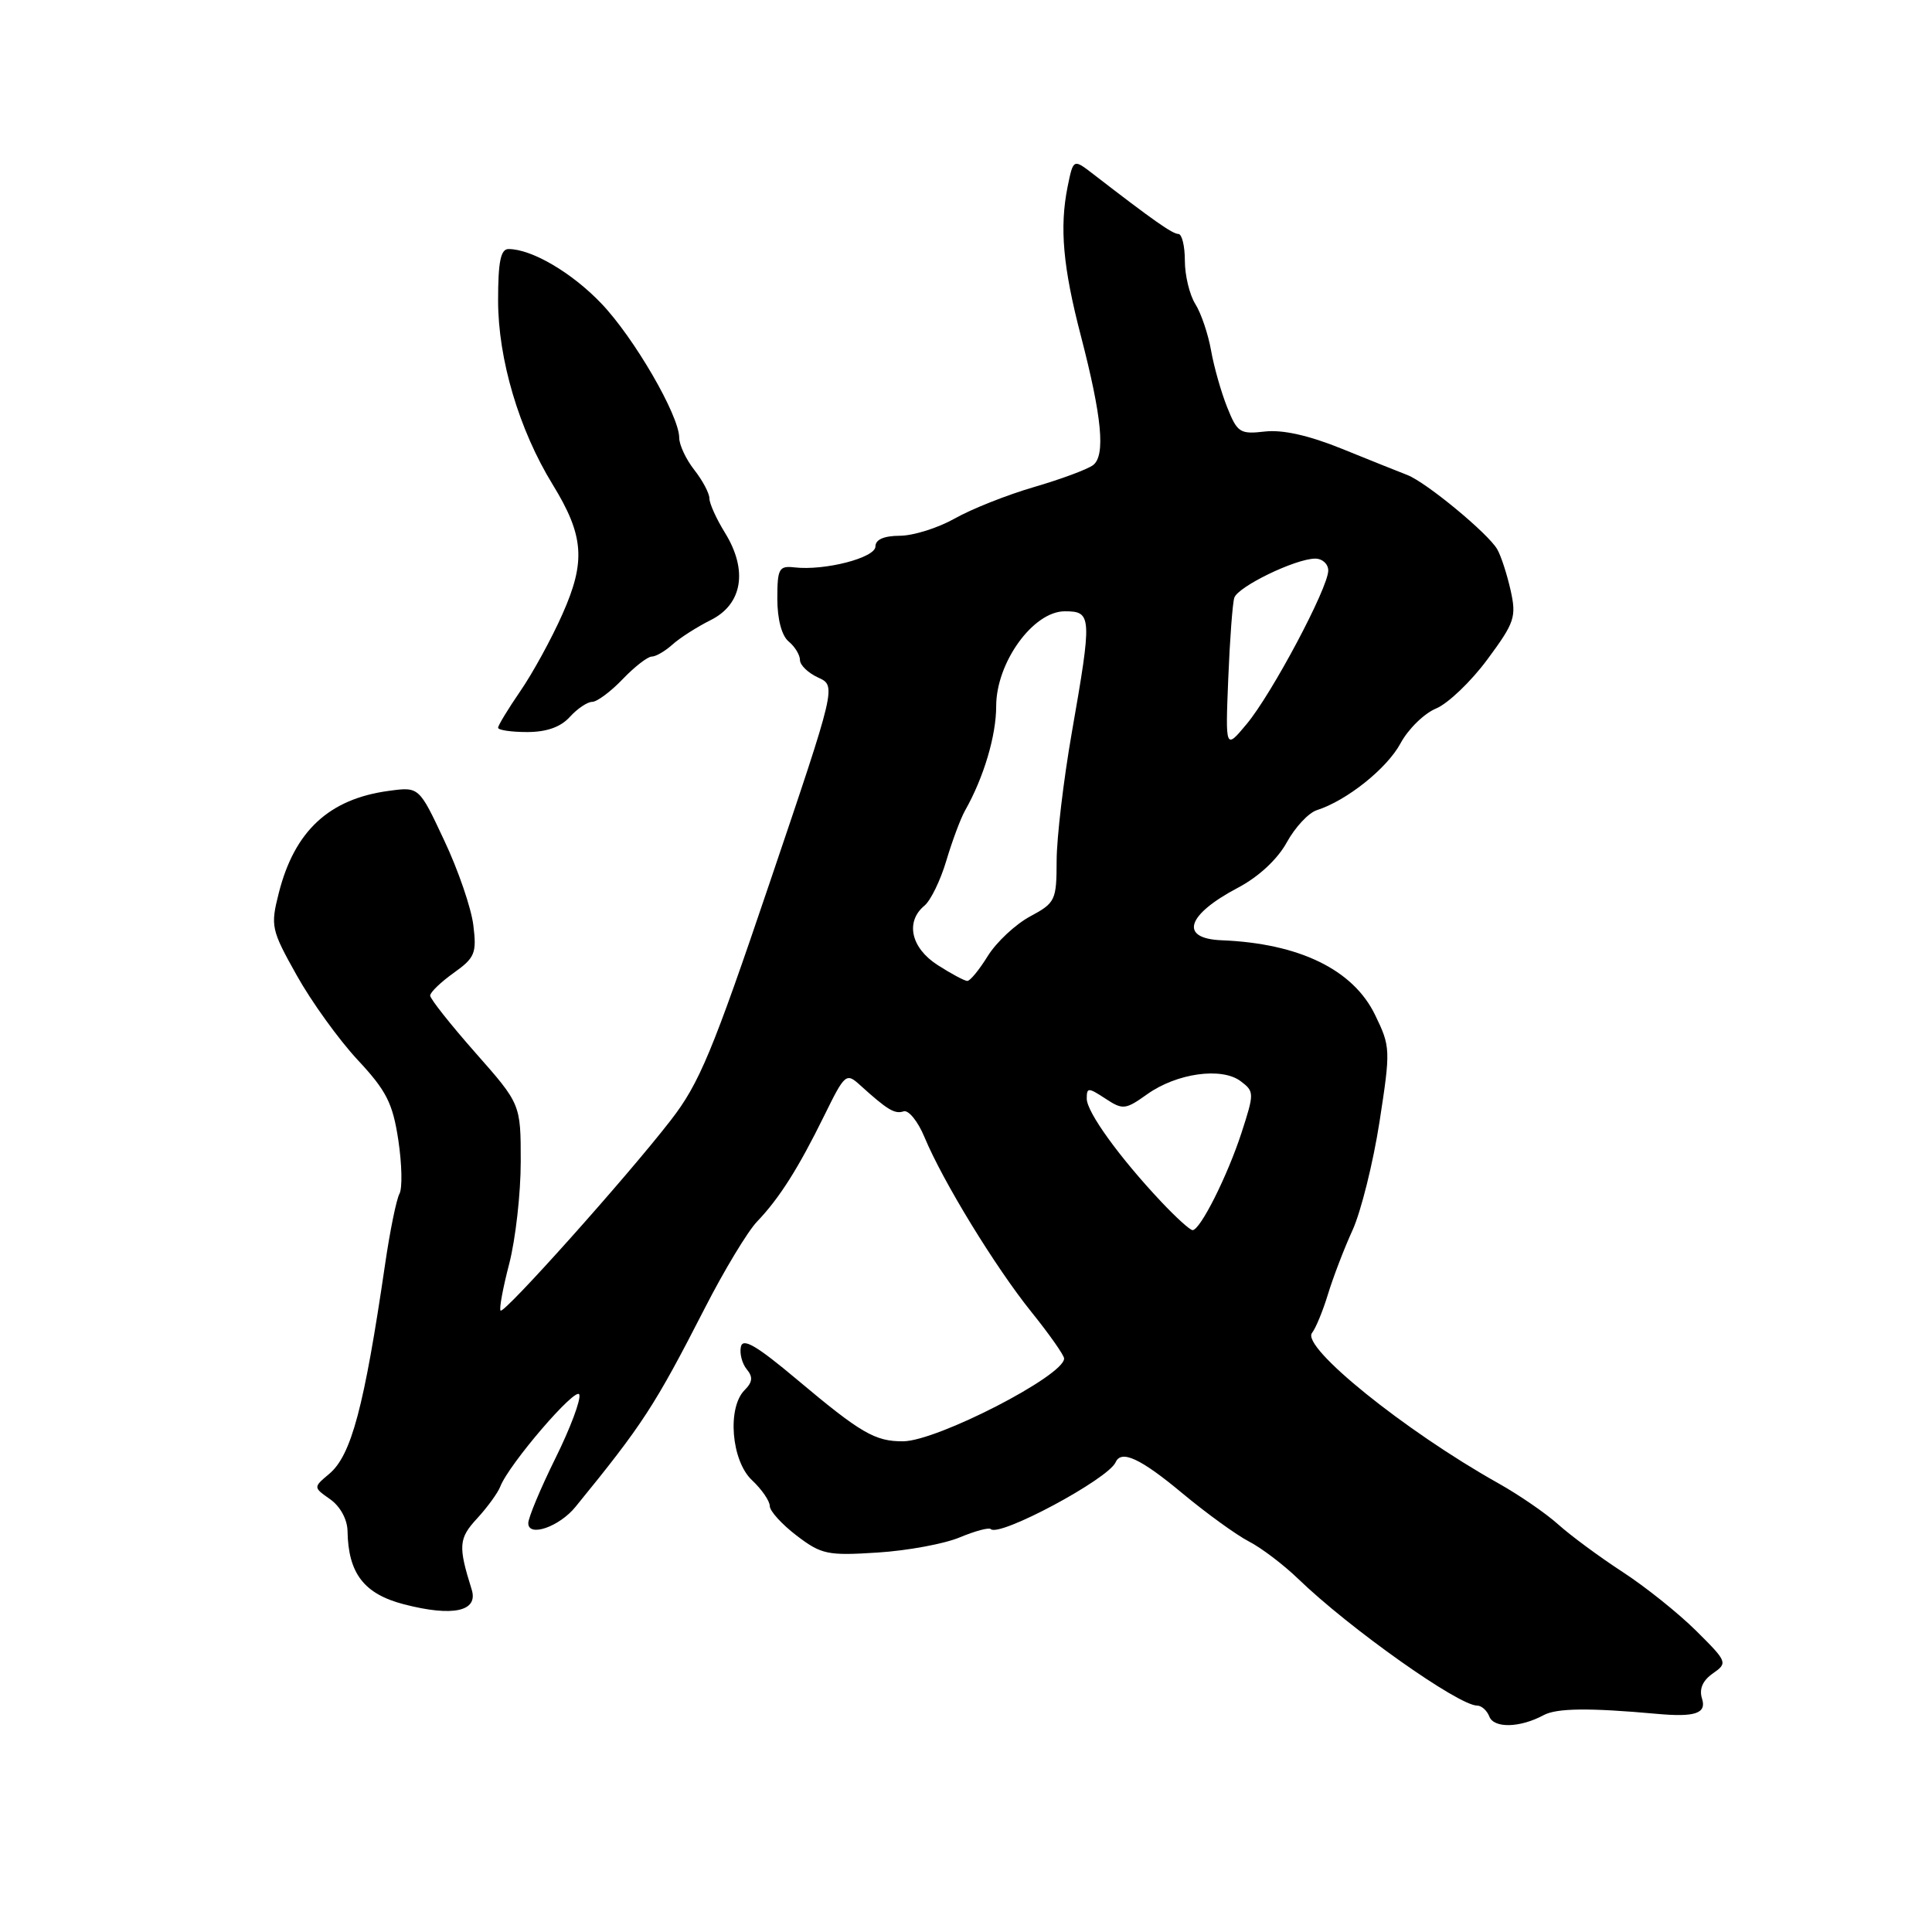 <?xml version="1.0" encoding="UTF-8" standalone="no"?>
<!DOCTYPE svg PUBLIC "-//W3C//DTD SVG 1.1//EN" "http://www.w3.org/Graphics/SVG/1.1/DTD/svg11.dtd" >
<svg xmlns="http://www.w3.org/2000/svg" xmlns:xlink="http://www.w3.org/1999/xlink" version="1.1" viewBox="0 0 256 256">
 <g >
 <path fill="currentColor"
d=" M 204.53 227.27 C 206.26 226.33 210.54 226.28 219.50 227.09 C 224.60 227.56 226.15 227.04 225.53 225.09 C 225.12 223.81 225.60 222.69 226.96 221.74 C 228.95 220.35 228.90 220.21 224.75 216.09 C 222.41 213.77 218.03 210.26 215.00 208.29 C 211.97 206.32 208.15 203.50 206.50 202.02 C 204.85 200.53 201.25 198.06 198.50 196.52 C 186.13 189.58 172.38 178.48 173.85 176.62 C 174.34 176.00 175.29 173.70 175.96 171.50 C 176.63 169.30 178.09 165.47 179.22 163.00 C 180.34 160.53 181.95 154.07 182.79 148.66 C 184.27 139.06 184.26 138.71 182.19 134.45 C 179.28 128.47 172.14 125.00 161.86 124.59 C 156.22 124.36 157.21 121.22 164.05 117.62 C 166.78 116.18 169.27 113.86 170.50 111.63 C 171.60 109.62 173.39 107.70 174.49 107.35 C 178.46 106.08 183.78 101.83 185.58 98.49 C 186.59 96.61 188.71 94.53 190.29 93.88 C 191.87 93.22 194.93 90.30 197.09 87.37 C 200.71 82.48 200.95 81.75 200.16 78.20 C 199.68 76.07 198.89 73.64 198.39 72.78 C 197.20 70.70 189.01 63.93 186.50 62.95 C 185.40 62.53 181.50 60.96 177.82 59.47 C 173.43 57.69 169.94 56.91 167.60 57.18 C 164.31 57.56 163.95 57.33 162.61 53.97 C 161.81 51.98 160.85 48.58 160.47 46.43 C 160.09 44.27 159.15 41.50 158.39 40.29 C 157.62 39.07 157.00 36.48 157.00 34.54 C 157.00 32.59 156.61 31.00 156.14 31.00 C 155.36 31.00 152.80 29.20 144.86 23.07 C 142.22 21.03 142.22 21.03 141.46 24.76 C 140.38 30.14 140.85 35.40 143.22 44.50 C 146.02 55.29 146.50 60.36 144.84 61.63 C 144.10 62.19 140.57 63.50 137.00 64.54 C 133.43 65.58 128.70 67.46 126.50 68.71 C 124.30 69.95 121.04 70.98 119.25 70.99 C 117.12 71.00 116.00 71.49 116.00 72.41 C 116.00 73.91 109.26 75.65 105.25 75.18 C 103.22 74.95 103.00 75.35 103.00 79.34 C 103.00 82.04 103.58 84.24 104.50 85.00 C 105.33 85.68 106.00 86.79 106.00 87.46 C 106.00 88.13 107.08 89.17 108.41 89.78 C 110.82 90.88 110.82 90.88 102.03 116.84 C 94.41 139.36 92.67 143.56 88.87 148.45 C 83.03 155.99 66.80 174.13 66.33 173.66 C 66.12 173.45 66.64 170.65 67.48 167.43 C 68.31 164.21 69.00 158.14 69.00 153.94 C 69.00 146.30 69.00 146.30 63.00 139.50 C 59.70 135.76 57.00 132.35 57.00 131.92 C 57.00 131.49 58.40 130.14 60.11 128.92 C 62.93 126.91 63.18 126.31 62.72 122.60 C 62.45 120.35 60.72 115.29 58.87 111.38 C 55.53 104.25 55.53 104.25 51.55 104.79 C 43.59 105.85 39.01 110.12 36.93 118.37 C 35.83 122.71 35.94 123.21 39.32 129.24 C 41.26 132.72 44.89 137.75 47.38 140.43 C 51.21 144.53 52.04 146.18 52.78 151.07 C 53.26 154.26 53.33 157.46 52.93 158.18 C 52.53 158.91 51.67 163.10 51.03 167.50 C 48.26 186.43 46.55 192.84 43.63 195.29 C 41.50 197.08 41.50 197.08 43.75 198.66 C 45.08 199.60 46.02 201.32 46.05 202.87 C 46.14 208.49 48.24 211.21 53.53 212.58 C 60.02 214.26 63.41 213.52 62.50 210.62 C 60.69 204.84 60.77 203.85 63.23 201.19 C 64.59 199.71 65.96 197.82 66.28 197.00 C 67.41 194.03 76.37 183.61 76.76 184.79 C 76.99 185.46 75.56 189.27 73.58 193.26 C 71.61 197.25 70.00 201.11 70.00 201.83 C 70.00 203.73 74.11 202.31 76.26 199.66 C 85.19 188.71 86.74 186.31 93.38 173.36 C 95.95 168.33 99.08 163.15 100.32 161.86 C 103.26 158.79 105.78 154.82 109.24 147.78 C 111.95 142.26 112.13 142.12 113.96 143.78 C 117.59 147.07 118.55 147.65 119.73 147.26 C 120.38 147.04 121.63 148.58 122.50 150.68 C 124.94 156.55 131.89 167.91 136.68 173.86 C 139.06 176.82 141.00 179.58 141.00 180.01 C 141.00 182.29 124.18 190.94 119.68 190.98 C 115.96 191.01 114.06 189.90 105.61 182.80 C 100.24 178.29 98.42 177.23 98.17 178.46 C 97.98 179.36 98.34 180.70 98.95 181.44 C 99.79 182.45 99.72 183.14 98.67 184.19 C 96.33 186.52 96.90 193.56 99.64 196.13 C 100.94 197.35 102.00 198.89 102.00 199.56 C 102.00 200.22 103.60 201.98 105.55 203.47 C 108.84 205.98 109.66 206.15 116.30 205.72 C 120.26 205.47 125.15 204.56 127.17 203.71 C 129.19 202.87 131.03 202.37 131.28 202.61 C 132.39 203.73 146.84 196.00 147.83 193.75 C 148.58 192.07 151.13 193.25 156.66 197.86 C 159.87 200.53 163.85 203.41 165.50 204.26 C 167.15 205.11 170.07 207.33 172.00 209.19 C 178.81 215.77 193.26 226.00 195.73 226.00 C 196.31 226.00 197.03 226.65 197.34 227.44 C 197.95 229.04 201.41 228.95 204.53 227.27 Z  M 75.50 95.00 C 76.50 93.90 77.83 93.00 78.47 93.00 C 79.10 93.00 80.92 91.65 82.50 90.00 C 84.08 88.35 85.82 87.00 86.36 87.00 C 86.90 87.00 88.13 86.28 89.10 85.41 C 90.07 84.53 92.36 83.07 94.18 82.16 C 98.39 80.06 99.12 75.55 96.07 70.61 C 94.93 68.77 94.00 66.71 94.00 66.04 C 94.00 65.37 93.10 63.67 92.00 62.27 C 90.90 60.87 90.00 58.95 90.00 58.01 C 90.00 55.05 83.99 44.70 79.65 40.18 C 75.73 36.09 70.44 33.00 67.38 33.00 C 66.34 33.00 66.00 34.69 66.00 39.81 C 66.00 47.59 68.77 56.94 73.23 64.20 C 77.39 70.98 77.64 74.39 74.52 81.39 C 73.08 84.64 70.57 89.22 68.95 91.57 C 67.33 93.93 66.00 96.12 66.00 96.43 C 66.00 96.74 67.73 97.00 69.85 97.00 C 72.42 97.00 74.29 96.34 75.50 95.00 Z  M 153.88 159.25 C 148.34 153.37 144.00 147.36 144.00 145.58 C 144.00 144.08 144.19 144.08 146.47 145.57 C 148.78 147.09 149.12 147.05 152.01 144.99 C 155.93 142.20 161.87 141.37 164.39 143.26 C 166.21 144.63 166.21 144.84 164.51 150.09 C 162.64 155.83 159.04 163.00 158.02 163.00 C 157.68 163.00 155.82 161.31 153.88 159.25 Z  M 124.25 127.88 C 120.70 125.61 119.93 122.13 122.50 120.00 C 123.32 119.32 124.63 116.63 125.40 114.02 C 126.18 111.41 127.29 108.43 127.88 107.39 C 130.35 103.03 132.00 97.49 132.00 93.57 C 132.00 87.79 136.90 81.00 141.09 81.00 C 144.69 81.00 144.72 81.63 142.01 97.13 C 140.92 103.38 140.02 110.99 140.01 114.02 C 140.00 119.31 139.85 119.63 136.48 121.44 C 134.54 122.49 132.03 124.84 130.89 126.67 C 129.76 128.50 128.54 129.99 128.17 129.98 C 127.80 129.97 126.04 129.03 124.25 127.88 Z  M 162.75 89.91 C 162.96 84.73 163.32 79.92 163.55 79.21 C 164.03 77.73 171.62 74.05 174.25 74.02 C 175.21 74.01 176.00 74.72 176.00 75.60 C 176.00 77.88 168.52 91.96 165.18 95.95 C 162.37 99.32 162.37 99.32 162.75 89.91 Z "/>
</g>
</svg>
